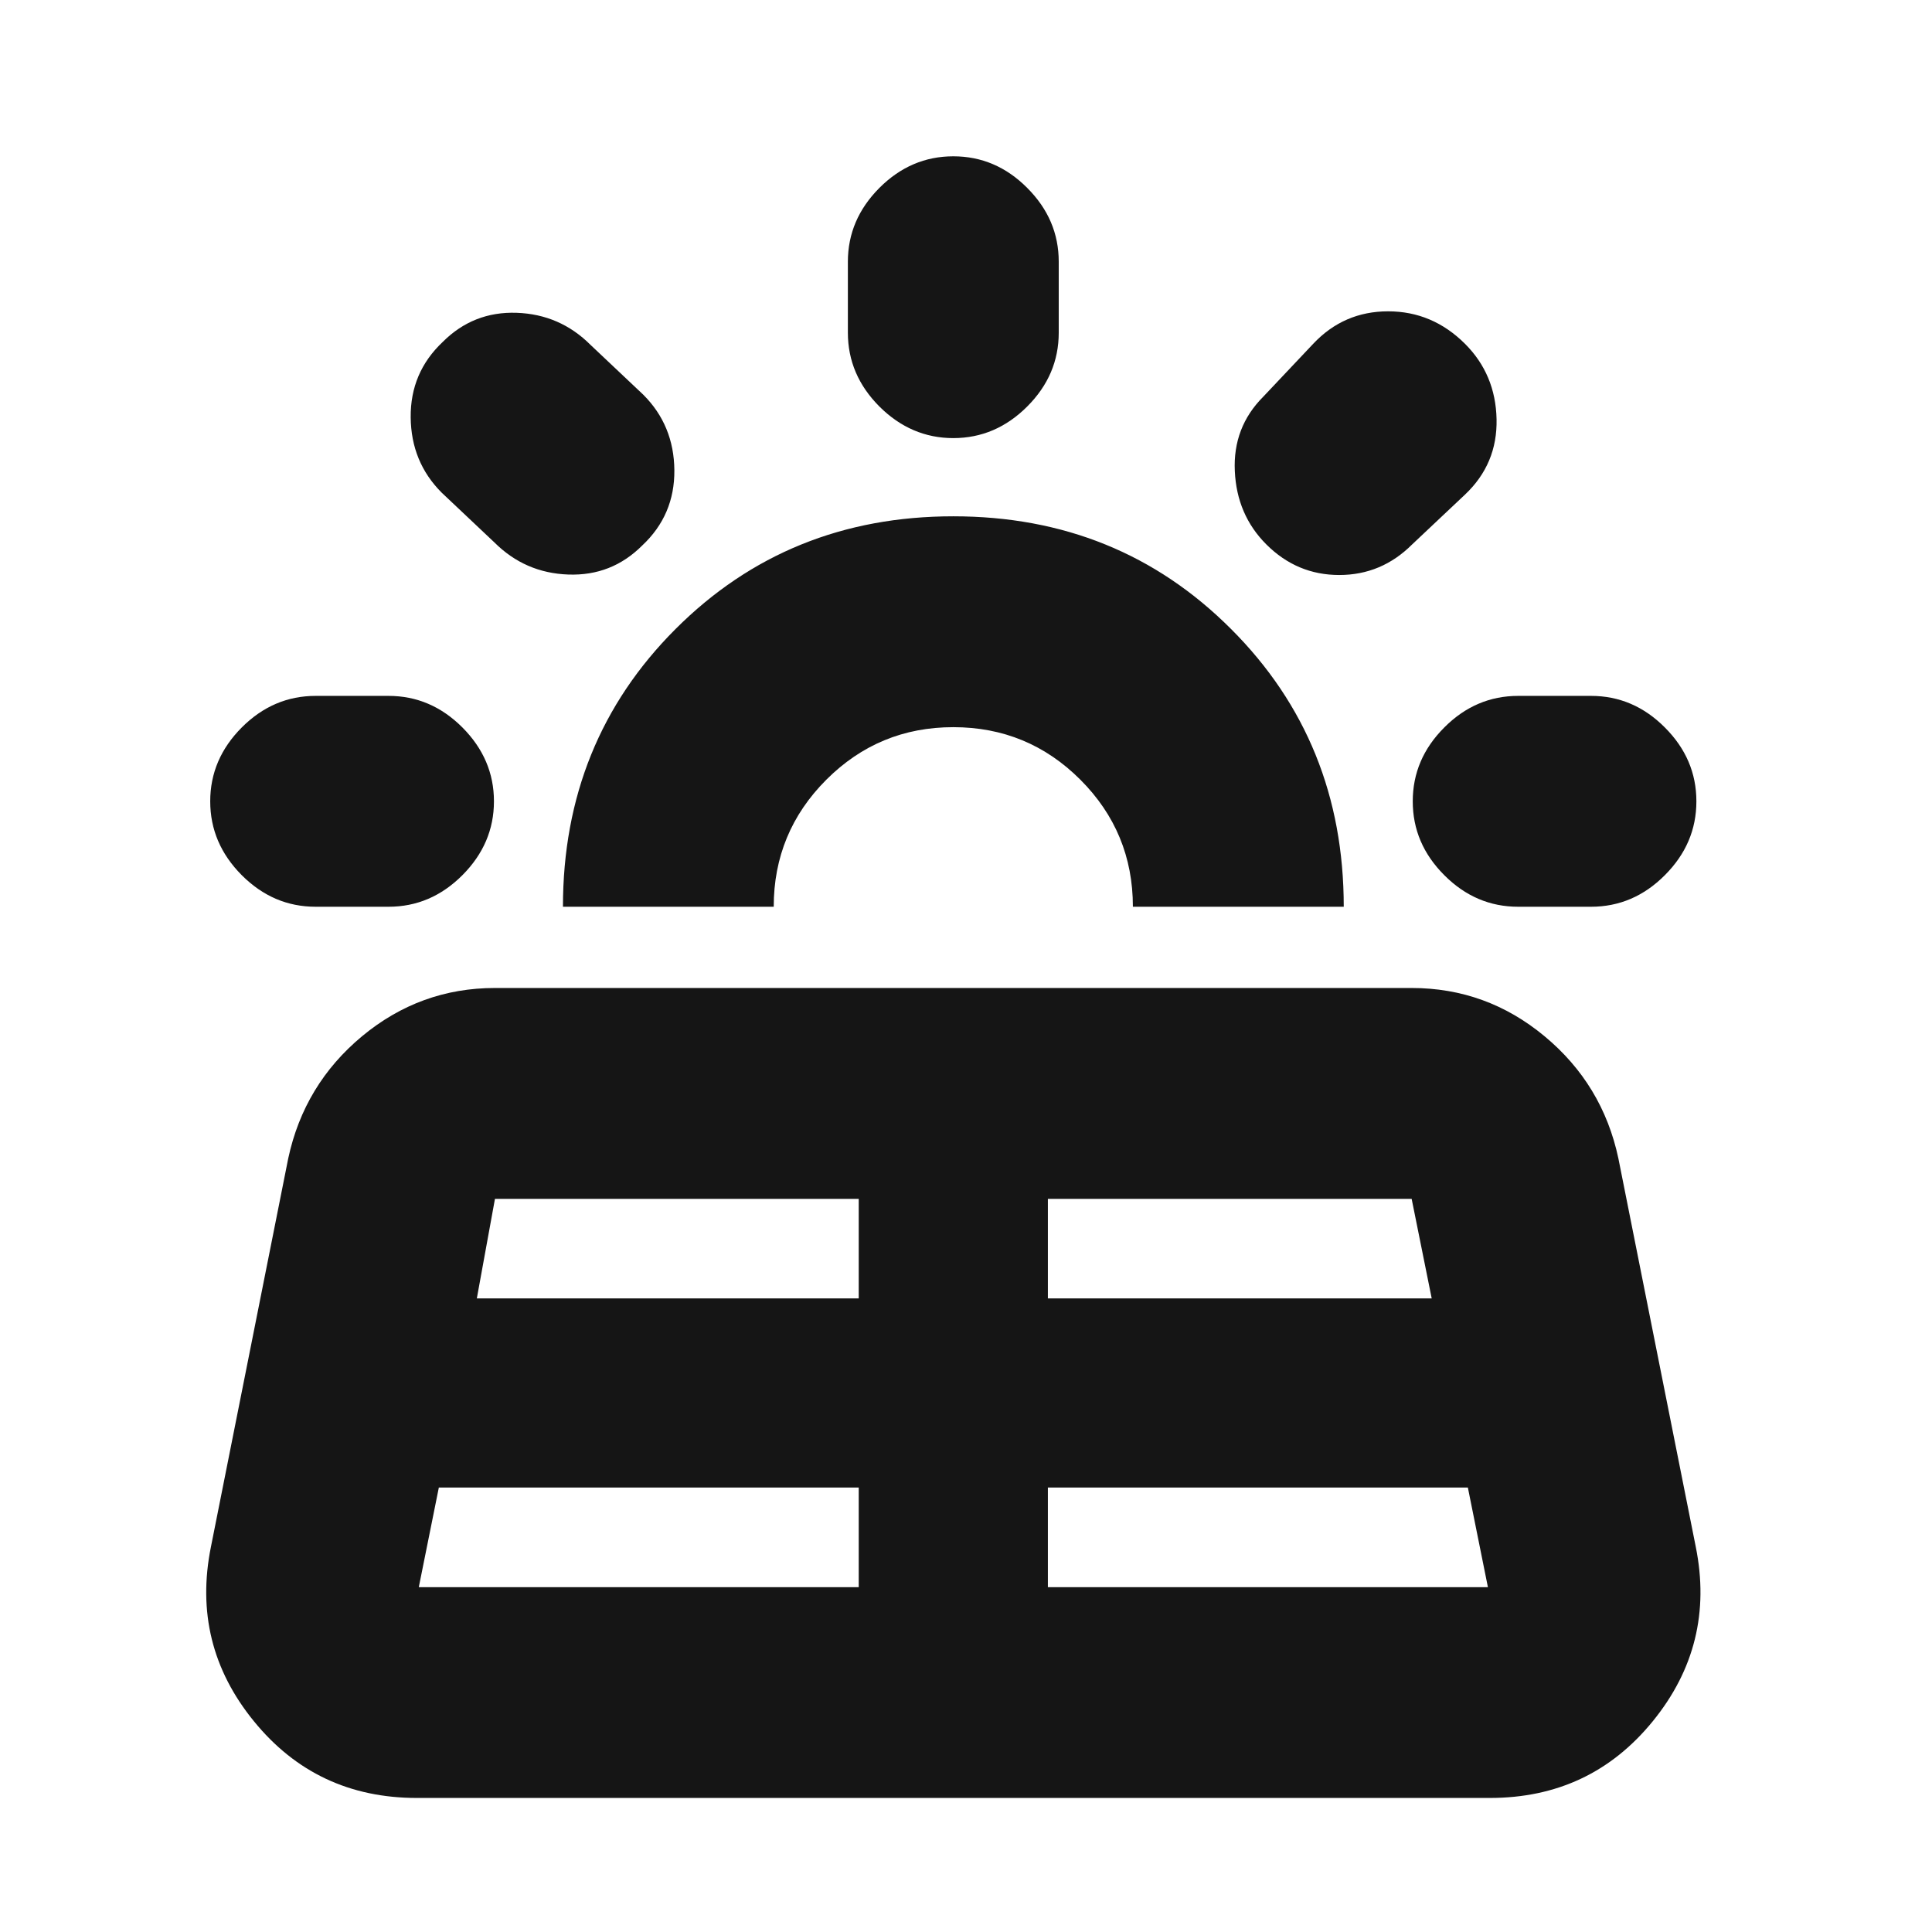 <svg width="21" height="21" viewBox="0 0 21 21" fill="none" xmlns="http://www.w3.org/2000/svg">
<mask id="mask0_63_1103" style="mask-type:alpha" maskUnits="userSpaceOnUse" x="0" y="0" width="21" height="21">
<rect x="0.362" y="0.975" width="20" height="20" fill="#D9D9D9"/>
</mask>
<g mask="url(#mask0_63_1103)">
<path d="M2.293 16.812L3.133 12.591C3.248 12.055 3.516 11.612 3.936 11.263C4.357 10.914 4.838 10.739 5.38 10.739H15.344C15.886 10.739 16.368 10.914 16.788 11.263C17.209 11.612 17.477 12.055 17.591 12.591L18.432 16.812C18.575 17.519 18.419 18.151 17.966 18.708C17.513 19.265 16.922 19.543 16.194 19.543H4.531C3.803 19.543 3.212 19.265 2.759 18.708C2.305 18.151 2.15 17.519 2.293 16.812ZM5.369 8.71C5.369 8.403 5.254 8.136 5.026 7.907C4.797 7.678 4.53 7.564 4.223 7.564H3.431C3.124 7.564 2.857 7.678 2.628 7.907C2.4 8.136 2.285 8.403 2.285 8.71C2.285 9.017 2.4 9.284 2.628 9.513C2.857 9.742 3.124 9.856 3.431 9.856H4.223C4.53 9.856 4.797 9.742 5.026 9.513C5.254 9.284 5.369 9.017 5.369 8.71ZM4.552 17.252H9.334V16.169H4.77L4.552 17.252ZM6.981 5.929C7.217 5.708 7.333 5.434 7.33 5.11C7.327 4.785 7.214 4.512 6.993 4.291L6.419 3.749C6.197 3.527 5.929 3.411 5.616 3.4C5.302 3.389 5.034 3.495 4.813 3.716C4.577 3.938 4.461 4.211 4.464 4.536C4.467 4.86 4.579 5.133 4.801 5.355L5.375 5.897C5.597 6.118 5.864 6.234 6.178 6.245C6.492 6.256 6.759 6.151 6.981 5.929ZM5.183 14.113H9.334V13.031H5.38L5.183 14.113ZM10.362 5.612C9.166 5.612 8.16 6.02 7.343 6.837C6.527 7.653 6.119 8.66 6.119 9.856H8.41C8.41 9.317 8.601 8.856 8.982 8.475C9.363 8.094 9.823 7.904 10.362 7.904C10.902 7.904 11.362 8.094 11.743 8.475C12.124 8.856 12.314 9.317 12.314 9.856H14.606C14.606 8.66 14.198 7.653 13.381 6.837C12.565 6.02 11.559 5.612 10.362 5.612ZM10.362 4.762C10.669 4.762 10.937 4.647 11.165 4.419C11.394 4.19 11.508 3.923 11.508 3.616V2.845C11.508 2.538 11.394 2.271 11.165 2.042C10.937 1.813 10.669 1.699 10.362 1.699C10.056 1.699 9.788 1.813 9.559 2.042C9.331 2.271 9.216 2.538 9.216 2.845V3.616C9.216 3.923 9.331 4.19 9.559 4.419C9.788 4.647 10.056 4.762 10.362 4.762ZM11.39 17.252H16.173L15.955 16.169H11.39V17.252ZM11.39 14.113H15.562L15.344 13.031H11.39V14.113ZM13.764 5.917C13.986 6.139 14.25 6.25 14.557 6.25C14.864 6.25 15.128 6.139 15.35 5.917L15.924 5.376C16.159 5.154 16.274 4.881 16.267 4.556C16.26 4.232 16.146 3.959 15.924 3.737C15.688 3.502 15.41 3.384 15.088 3.384C14.767 3.384 14.495 3.502 14.274 3.737L13.732 4.311C13.51 4.533 13.407 4.803 13.422 5.12C13.436 5.438 13.551 5.704 13.764 5.917ZM18.439 8.71C18.439 8.403 18.325 8.136 18.096 7.907C17.868 7.678 17.6 7.564 17.294 7.564H16.502C16.195 7.564 15.927 7.678 15.699 7.907C15.47 8.136 15.356 8.403 15.356 8.71C15.356 9.017 15.47 9.284 15.699 9.513C15.927 9.742 16.195 9.856 16.502 9.856H17.294C17.6 9.856 17.868 9.742 18.096 9.513C18.325 9.284 18.439 9.017 18.439 8.71Z" fill="#151515"/>
</g>
</svg>
